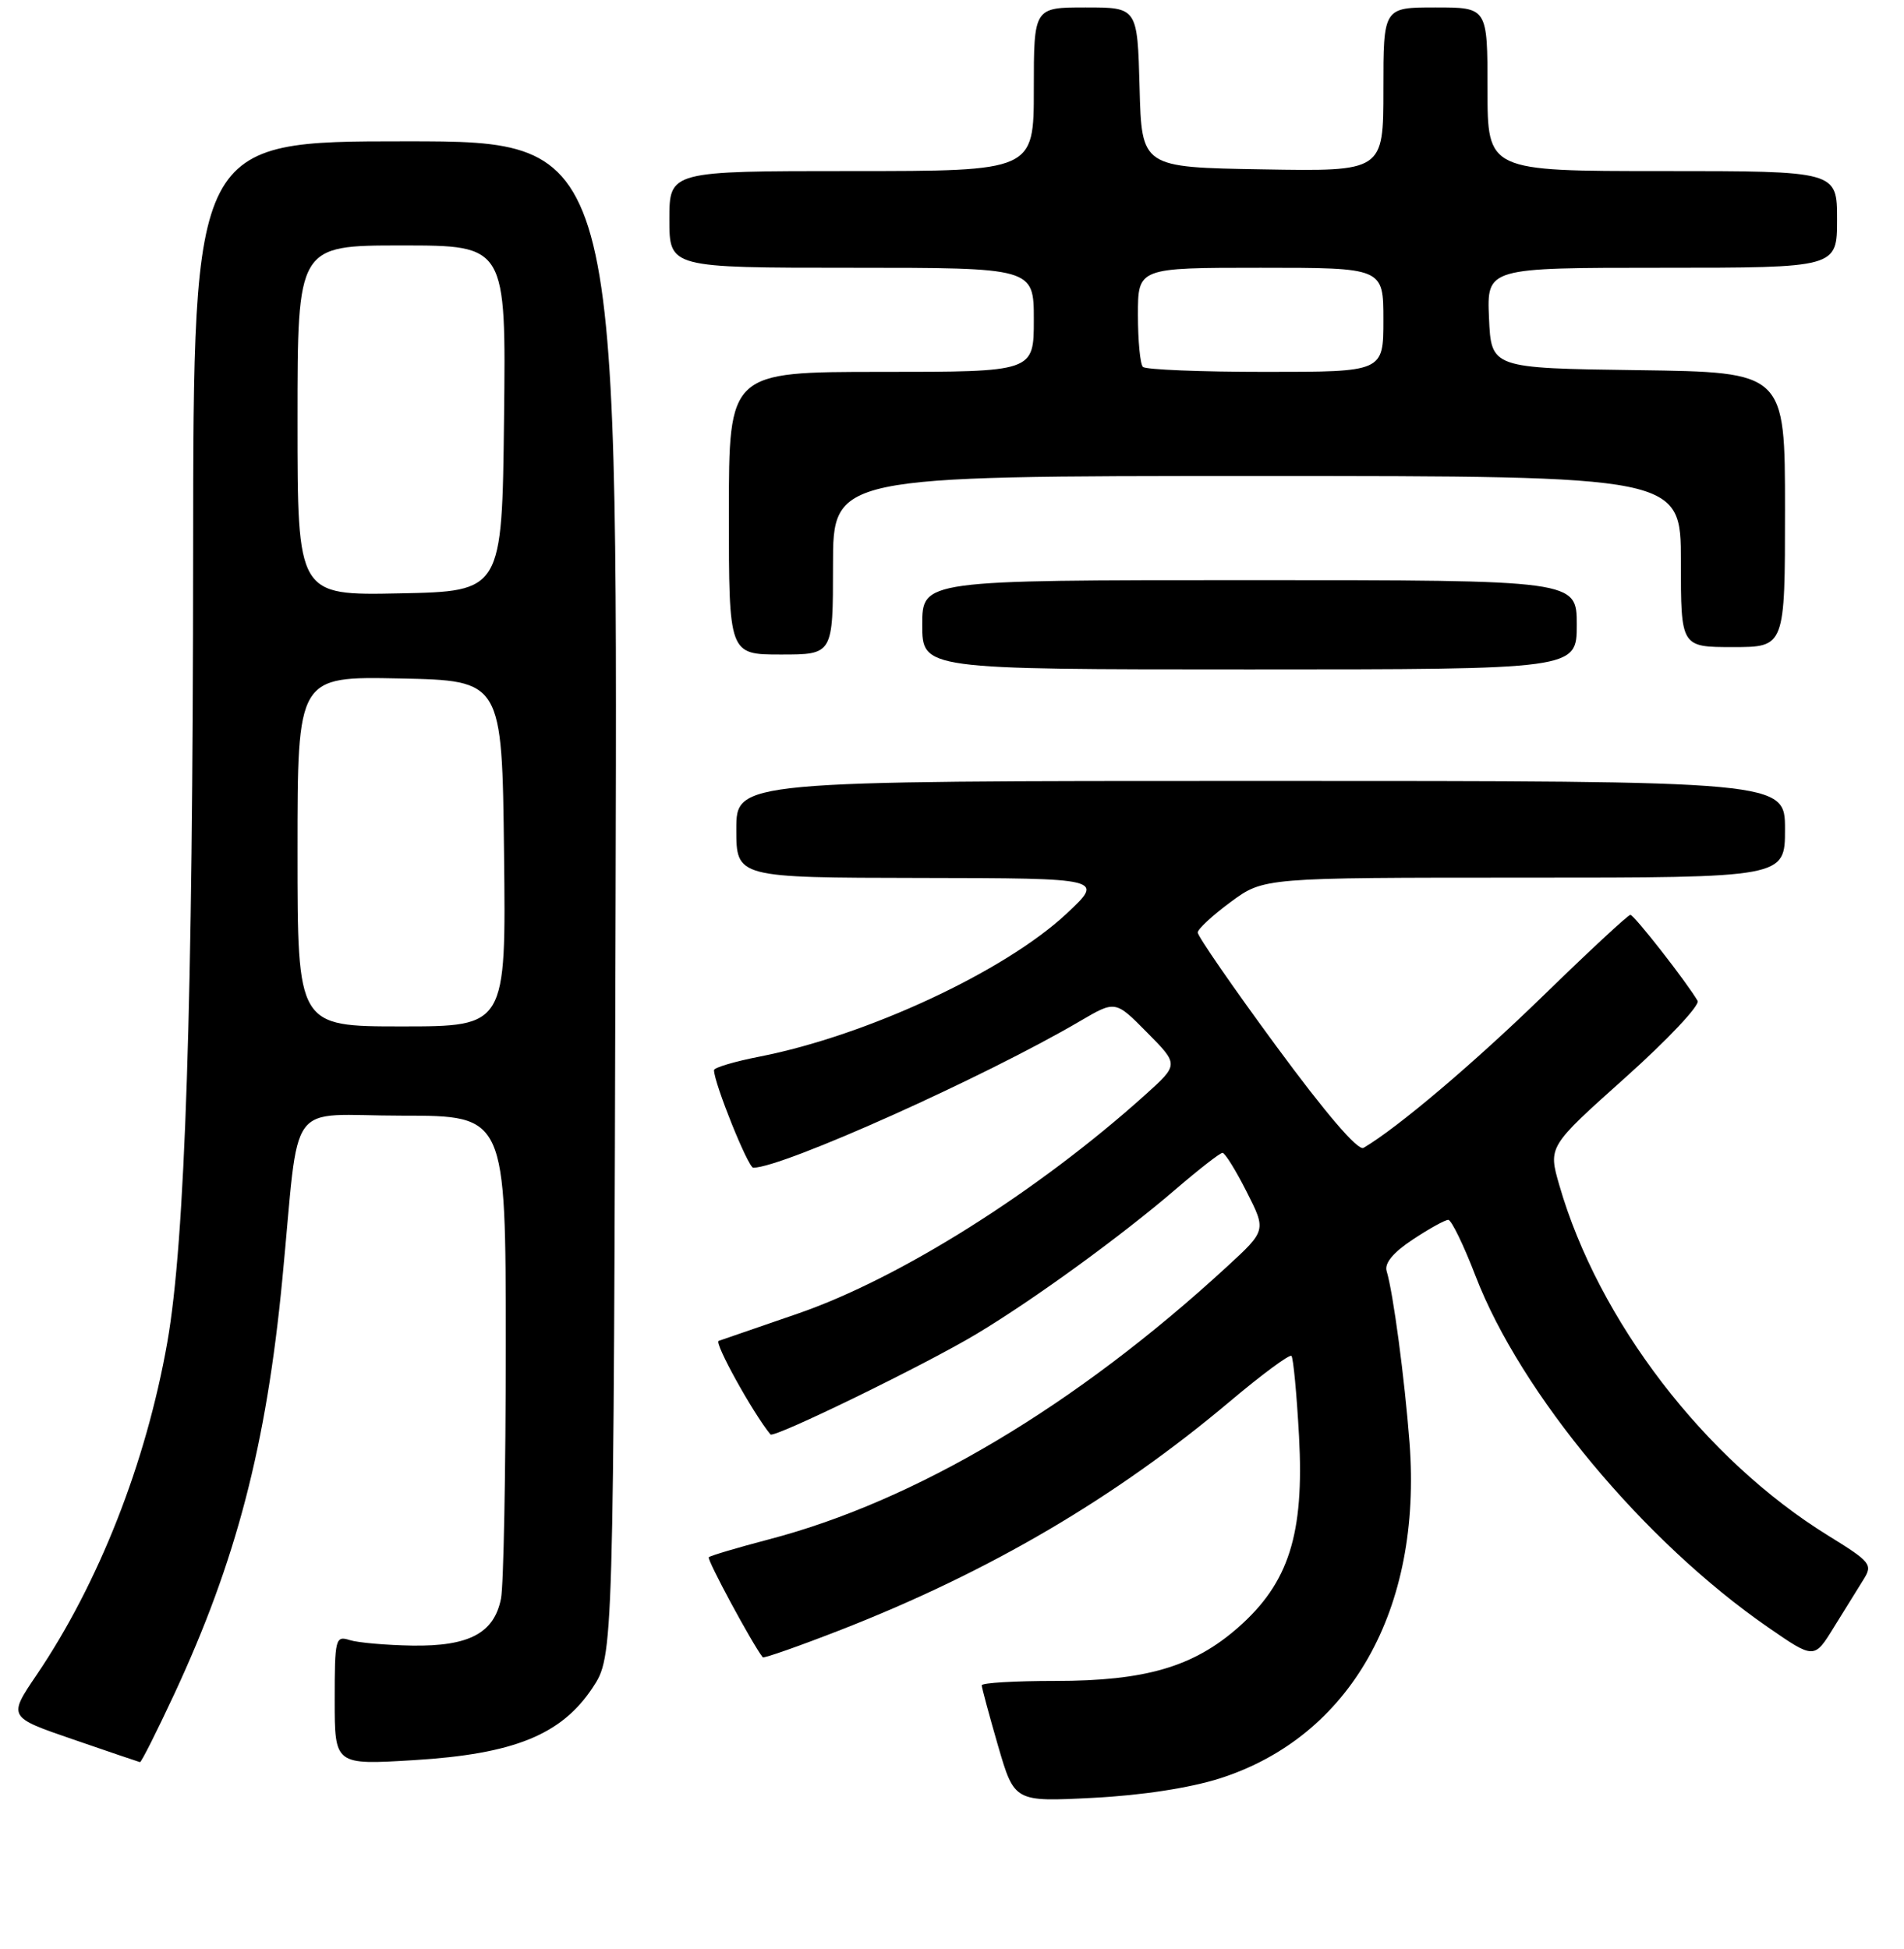 <?xml version="1.0" encoding="UTF-8" standalone="no"?>
<!DOCTYPE svg PUBLIC "-//W3C//DTD SVG 1.1//EN" "http://www.w3.org/Graphics/SVG/1.1/DTD/svg11.dtd" >
<svg xmlns="http://www.w3.org/2000/svg" xmlns:xlink="http://www.w3.org/1999/xlink" version="1.1" viewBox="0 0 256 262">
 <g >
 <path fill="currentColor"
d=" M 164.00 239.11 C 181.56 233.50 191.22 216.42 189.52 194.00 C 188.86 185.35 187.32 173.80 186.44 170.90 C 186.12 169.84 187.32 168.39 189.96 166.65 C 192.16 165.19 194.30 164.01 194.73 164.01 C 195.15 164.02 196.80 167.41 198.39 171.55 C 204.46 187.34 221.04 207.26 237.72 218.79 C 243.93 223.08 243.93 223.08 246.57 218.79 C 248.03 216.43 249.82 213.54 250.56 212.36 C 251.82 210.35 251.54 210.00 245.82 206.47 C 229.22 196.22 214.92 177.59 209.65 159.33 C 208.16 154.16 208.16 154.16 218.52 144.89 C 224.22 139.79 228.60 135.14 228.25 134.56 C 226.72 131.96 219.71 123.00 219.21 123.00 C 218.91 123.00 213.68 127.85 207.58 133.79 C 198.18 142.94 187.87 151.67 183.33 154.33 C 182.59 154.77 178.24 149.69 171.58 140.63 C 165.76 132.72 161.02 125.85 161.04 125.37 C 161.06 124.89 163.07 123.04 165.50 121.25 C 169.92 118.00 169.92 118.00 204.96 118.00 C 240.00 118.00 240.00 118.00 240.00 111.50 C 240.00 105.00 240.00 105.00 169.50 105.00 C 99.00 105.00 99.00 105.00 99.00 111.50 C 99.00 118.00 99.00 118.00 123.75 118.04 C 148.50 118.08 148.50 118.08 143.37 122.87 C 135.07 130.61 116.60 139.21 102.18 142.05 C 98.78 142.71 96.00 143.54 96.00 143.88 C 96.00 145.60 100.59 157.00 101.28 157.00 C 105.23 157.00 132.40 144.81 145.23 137.28 C 149.97 134.50 149.97 134.50 154.23 138.82 C 158.50 143.13 158.50 143.13 154.00 147.18 C 139.52 160.21 120.97 171.89 107.28 176.61 C 101.90 178.46 97.11 180.12 96.63 180.28 C 95.98 180.50 101.23 189.99 103.59 192.86 C 104.04 193.41 124.49 183.45 131.33 179.33 C 139.06 174.69 150.78 166.17 158.14 159.84 C 161.24 157.18 164.04 155.00 164.37 155.00 C 164.70 155.00 166.16 157.35 167.61 160.22 C 170.26 165.44 170.26 165.44 164.95 170.32 C 144.62 189.02 123.16 201.79 103.38 206.97 C 99.15 208.08 95.51 209.16 95.30 209.37 C 95.01 209.66 101.15 221.04 102.55 222.82 C 102.69 222.99 107.47 221.31 113.16 219.09 C 133.09 211.29 149.97 201.38 165.34 188.44 C 169.65 184.81 173.38 182.05 173.64 182.30 C 173.89 182.56 174.35 187.43 174.66 193.13 C 175.37 206.27 173.29 212.82 166.49 218.80 C 160.46 224.11 154.00 226.00 141.89 226.00 C 136.45 226.00 132.00 226.26 132.00 226.59 C 132.00 226.91 132.99 230.57 134.19 234.72 C 136.39 242.26 136.39 242.26 146.94 241.72 C 153.48 241.39 159.97 240.39 164.00 239.11 Z  M 23.44 227.75 C 31.77 209.84 35.81 194.35 37.96 172.00 C 40.37 147.10 38.24 150.00 54.07 150.00 C 68.00 150.00 68.00 150.00 68.00 180.88 C 68.00 197.86 67.71 213.19 67.36 214.94 C 66.43 219.58 63.07 221.36 55.44 221.25 C 51.92 221.19 48.14 220.86 47.02 220.51 C 45.10 219.90 45.00 220.29 45.00 228.58 C 45.00 237.30 45.00 237.30 55.66 236.65 C 69.11 235.83 75.49 233.24 79.68 226.91 C 82.50 222.65 82.50 222.65 82.77 120.82 C 83.05 19.00 83.05 19.00 54.52 19.00 C 26.00 19.00 26.00 19.00 25.97 74.25 C 25.94 135.22 24.90 166.84 22.49 180.50 C 19.64 196.67 13.28 212.85 4.93 225.18 C 1.08 230.86 1.08 230.86 9.79 233.85 C 14.58 235.50 18.64 236.88 18.82 236.92 C 18.99 236.96 21.07 232.84 23.44 227.75 Z  M 212.00 84.00 C 212.00 78.00 212.00 78.00 168.00 78.00 C 124.00 78.00 124.00 78.00 124.00 84.00 C 124.00 90.00 124.00 90.00 168.00 90.00 C 212.00 90.00 212.00 90.00 212.00 84.00 Z  M 112.00 76.00 C 112.00 64.00 112.00 64.00 169.00 64.00 C 226.00 64.00 226.00 64.00 226.00 75.50 C 226.00 87.00 226.00 87.00 233.00 87.00 C 240.00 87.00 240.00 87.00 240.00 68.52 C 240.00 50.04 240.00 50.04 220.25 49.77 C 200.50 49.50 200.50 49.50 200.20 42.75 C 199.91 36.00 199.91 36.00 223.45 36.00 C 247.00 36.00 247.00 36.00 247.00 29.50 C 247.00 23.00 247.00 23.00 223.50 23.00 C 200.00 23.00 200.00 23.00 200.00 12.00 C 200.00 1.00 200.00 1.00 193.00 1.00 C 186.00 1.00 186.00 1.00 186.00 12.02 C 186.00 23.05 186.00 23.05 169.75 22.77 C 153.50 22.50 153.50 22.50 153.22 11.75 C 152.93 1.00 152.93 1.00 145.97 1.00 C 139.00 1.00 139.00 1.00 139.00 12.00 C 139.00 23.00 139.00 23.00 114.50 23.00 C 90.00 23.00 90.00 23.00 90.00 29.50 C 90.00 36.00 90.00 36.00 114.50 36.00 C 139.00 36.00 139.00 36.00 139.00 43.00 C 139.00 50.00 139.00 50.00 118.50 50.00 C 98.00 50.00 98.00 50.00 98.00 69.00 C 98.00 88.00 98.00 88.00 105.00 88.00 C 112.00 88.00 112.00 88.00 112.00 76.00 Z  M 40.00 114.47 C 40.00 90.94 40.00 90.94 53.75 91.22 C 67.50 91.50 67.50 91.50 67.77 114.75 C 68.04 138.00 68.04 138.00 54.02 138.00 C 40.00 138.00 40.00 138.00 40.00 114.47 Z  M 40.00 56.53 C 40.00 33.00 40.00 33.00 54.02 33.00 C 68.04 33.00 68.04 33.00 67.77 56.25 C 67.50 79.50 67.50 79.50 53.75 79.78 C 40.00 80.06 40.00 80.06 40.00 56.53 Z  M 153.67 49.33 C 153.30 48.97 153.00 45.82 153.00 42.33 C 153.00 36.00 153.00 36.00 169.50 36.00 C 186.00 36.00 186.00 36.00 186.00 43.00 C 186.00 50.00 186.00 50.00 170.17 50.00 C 161.46 50.00 154.03 49.70 153.67 49.33 Z "/>
</g>
</svg>